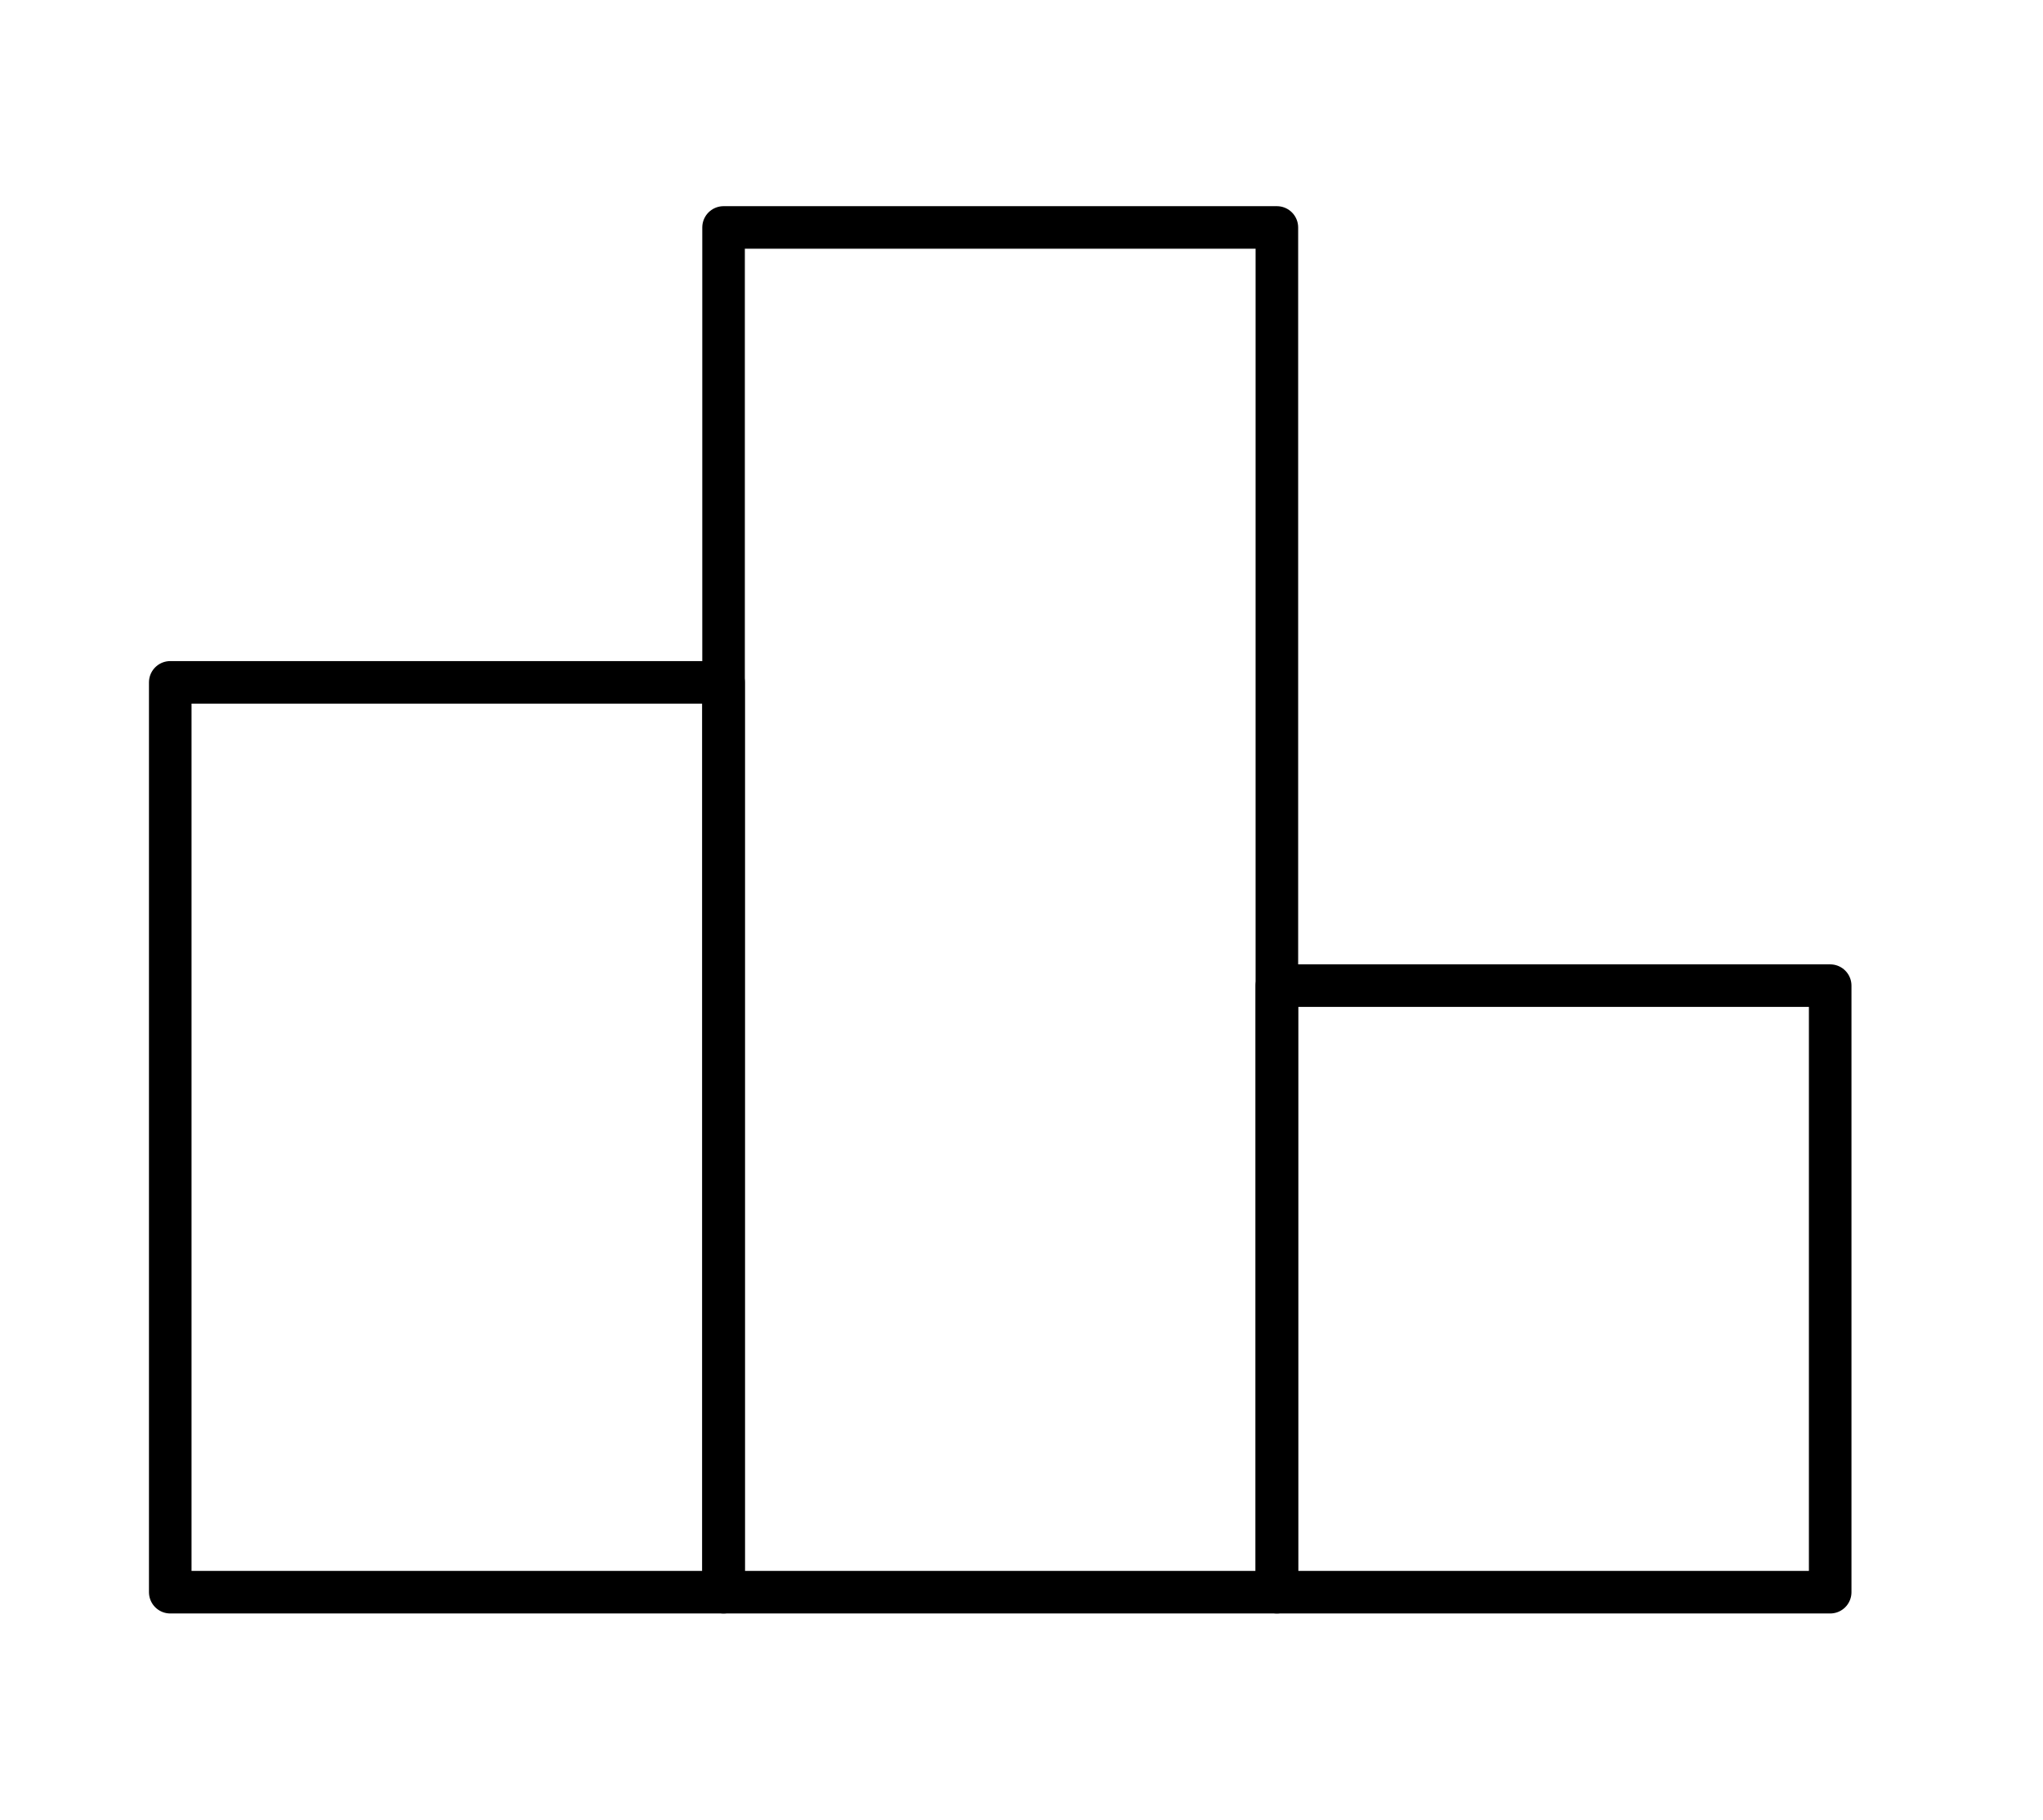 <svg width="192" height="171" viewBox="0 0 192 171" fill="none" xmlns="http://www.w3.org/2000/svg">
<path d="M68 64.125H16V149.625H68V64.125Z" stroke="black" stroke-width="4" stroke-linecap="round" stroke-linejoin="round"/>
<path d="M120 21.375H68V149.625H120V21.375Z" stroke="black" stroke-width="4" stroke-linejoin="round"/>
<path d="M172 92.625H120V149.625H172V92.625Z" stroke="black" stroke-width="4" stroke-linecap="round" stroke-linejoin="round"/>
</svg>
